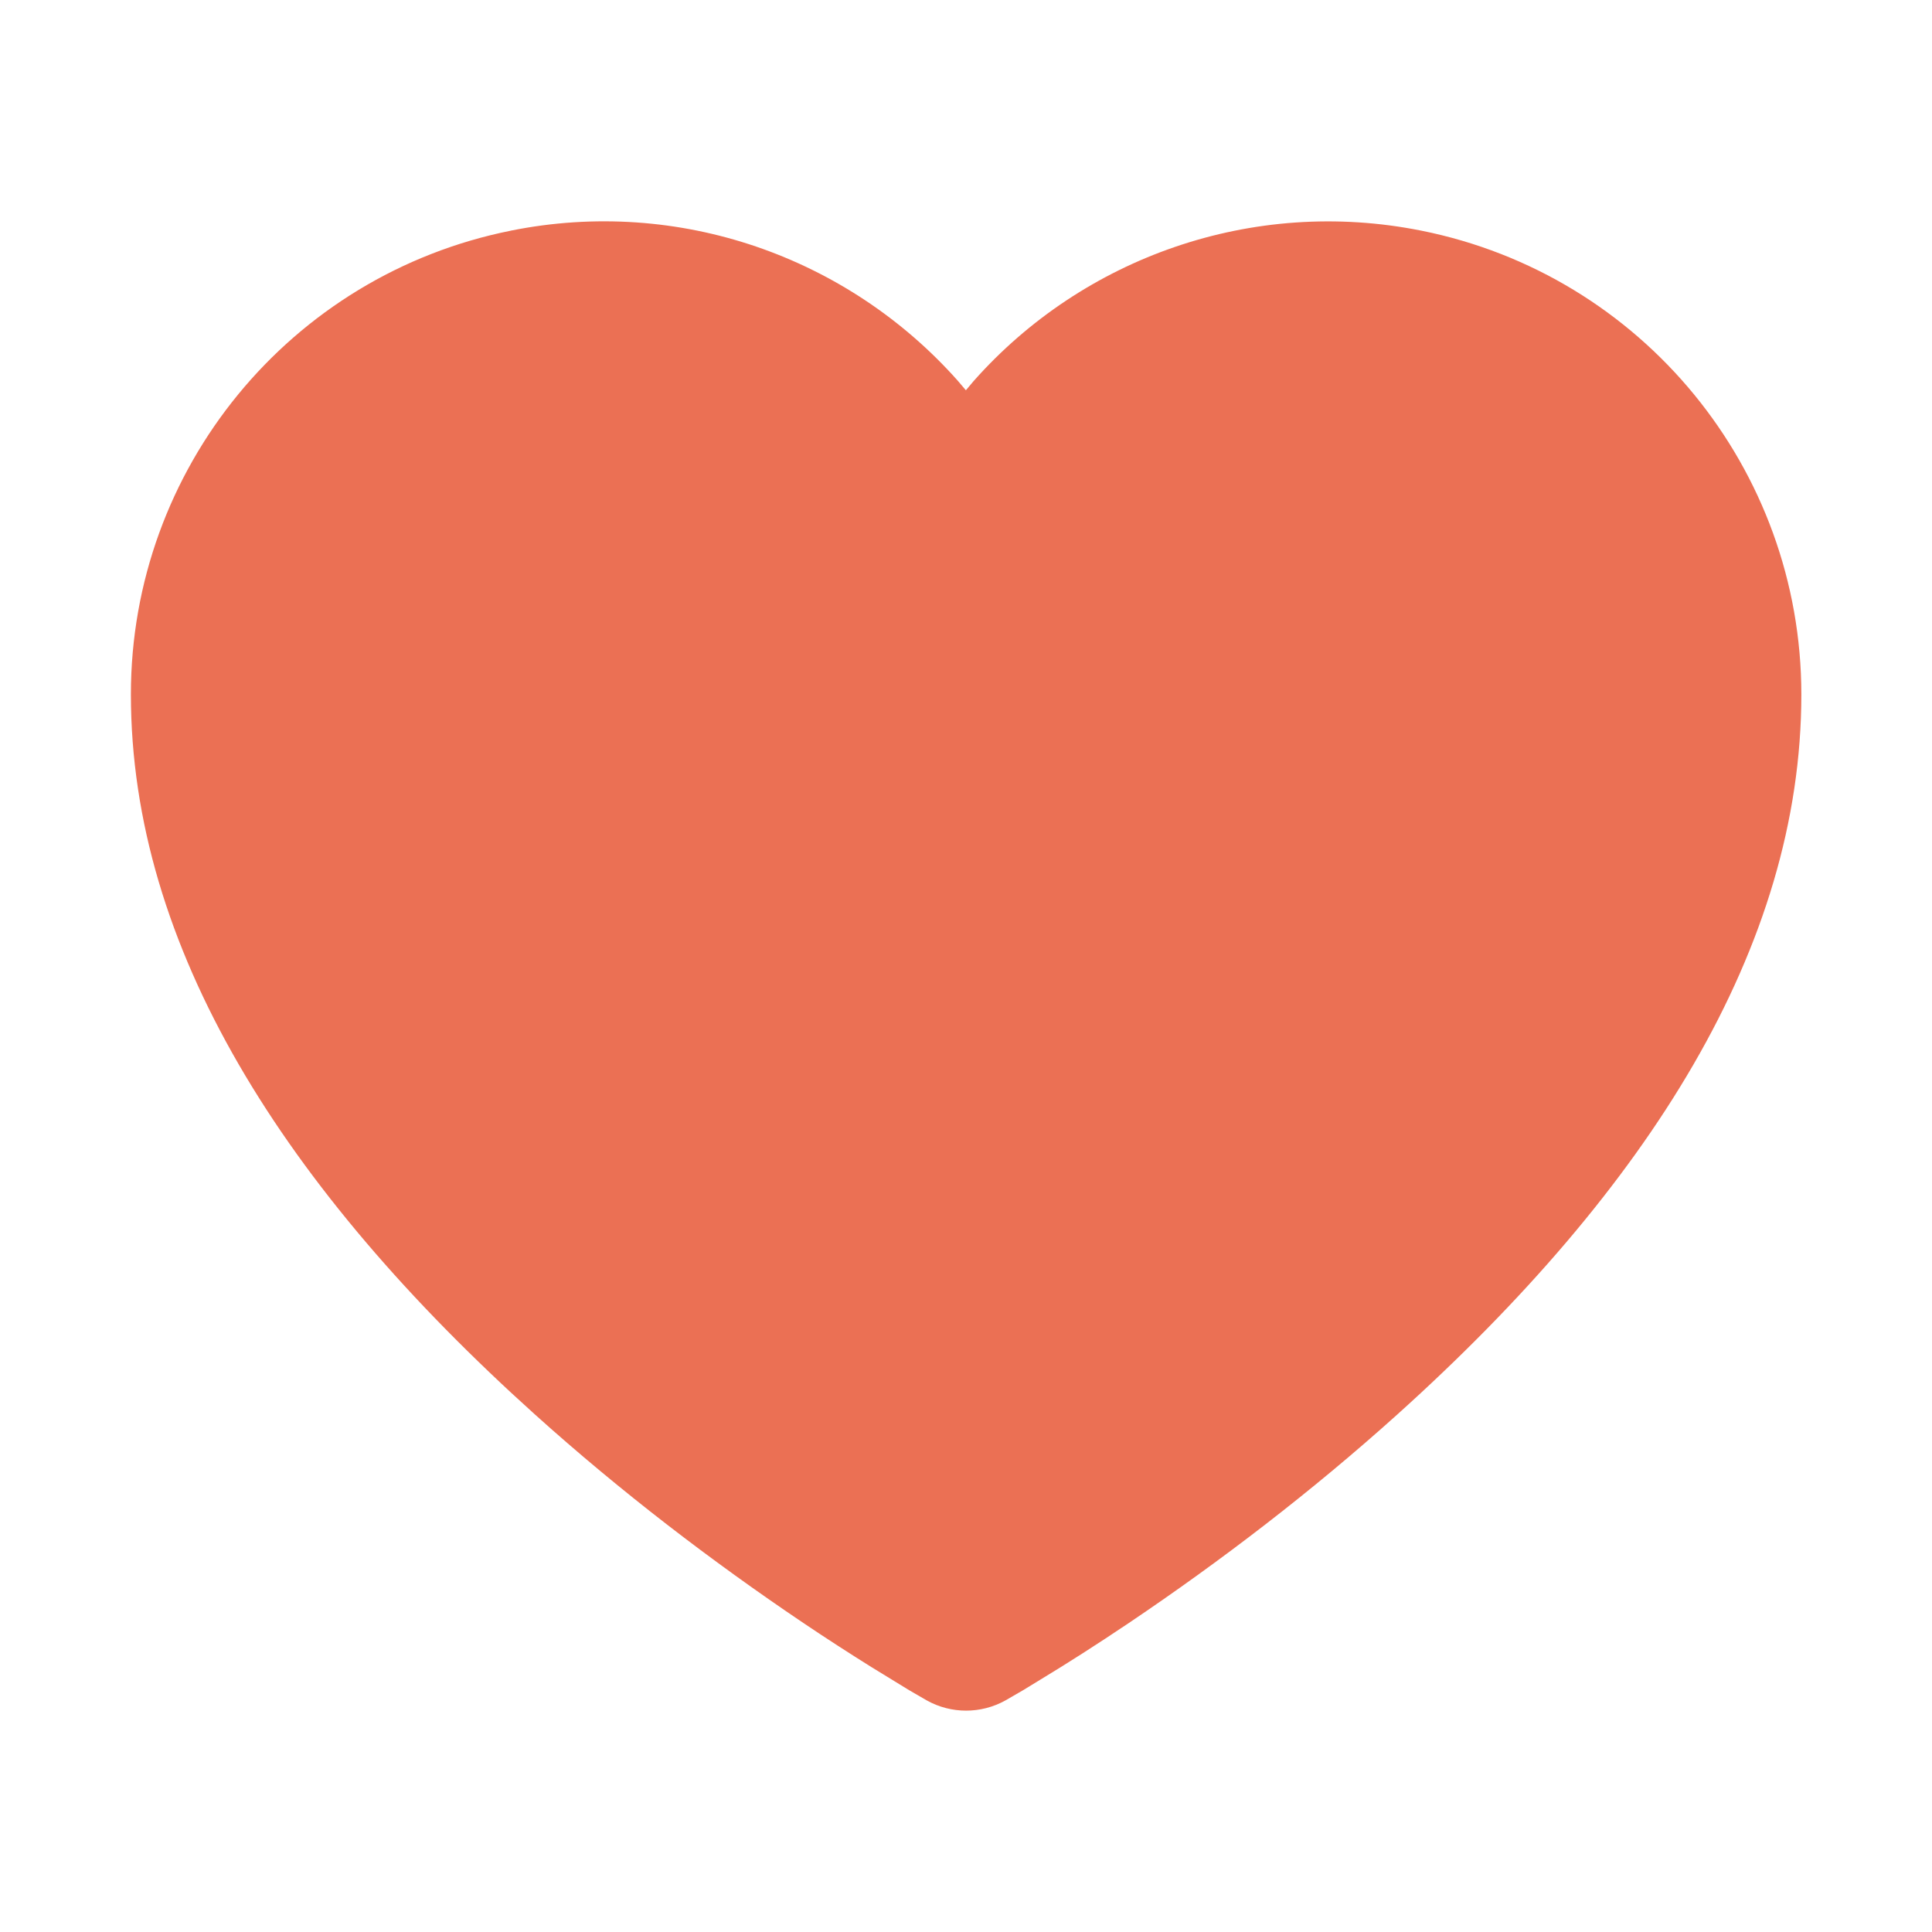 <svg xmlns="http://www.w3.org/2000/svg" width="16" height="16" viewBox="0 0 16 16">
    <g fill="none" fill-rule="evenodd">
        <g>
            <g>
                <g>
                    <path d="M0 0H16V16H0z" transform="translate(-606 -416) translate(86 347) translate(520 69)"/>
                    <path fill="#EB7054" d="M4.231 1.91c1.392-.28 2.79.218 3.7 1.242l.068.08.064-.076C8.968 2.134 10.37 1.63 11.77 1.91c1.83.366 3.147 1.973 3.148 3.84 0 2.093-1.266 4.092-3.346 5.964-.709.638-1.465 1.216-2.222 1.726-.265.178-.512.336-.734.47l-.144.088-.145.084c-.203.113-.45.113-.652 0l-.145-.084-.315-.193c-.176-.11-.364-.231-.563-.365-.757-.51-1.513-1.088-2.222-1.726-2.08-1.872-3.346-3.871-3.346-5.964 0-1.867 1.318-3.474 3.148-3.84z" transform="translate(-606 -416) translate(86 347) translate(520 69)"/>
                </g>
            </g>
        </g>
    </g>
</svg>
